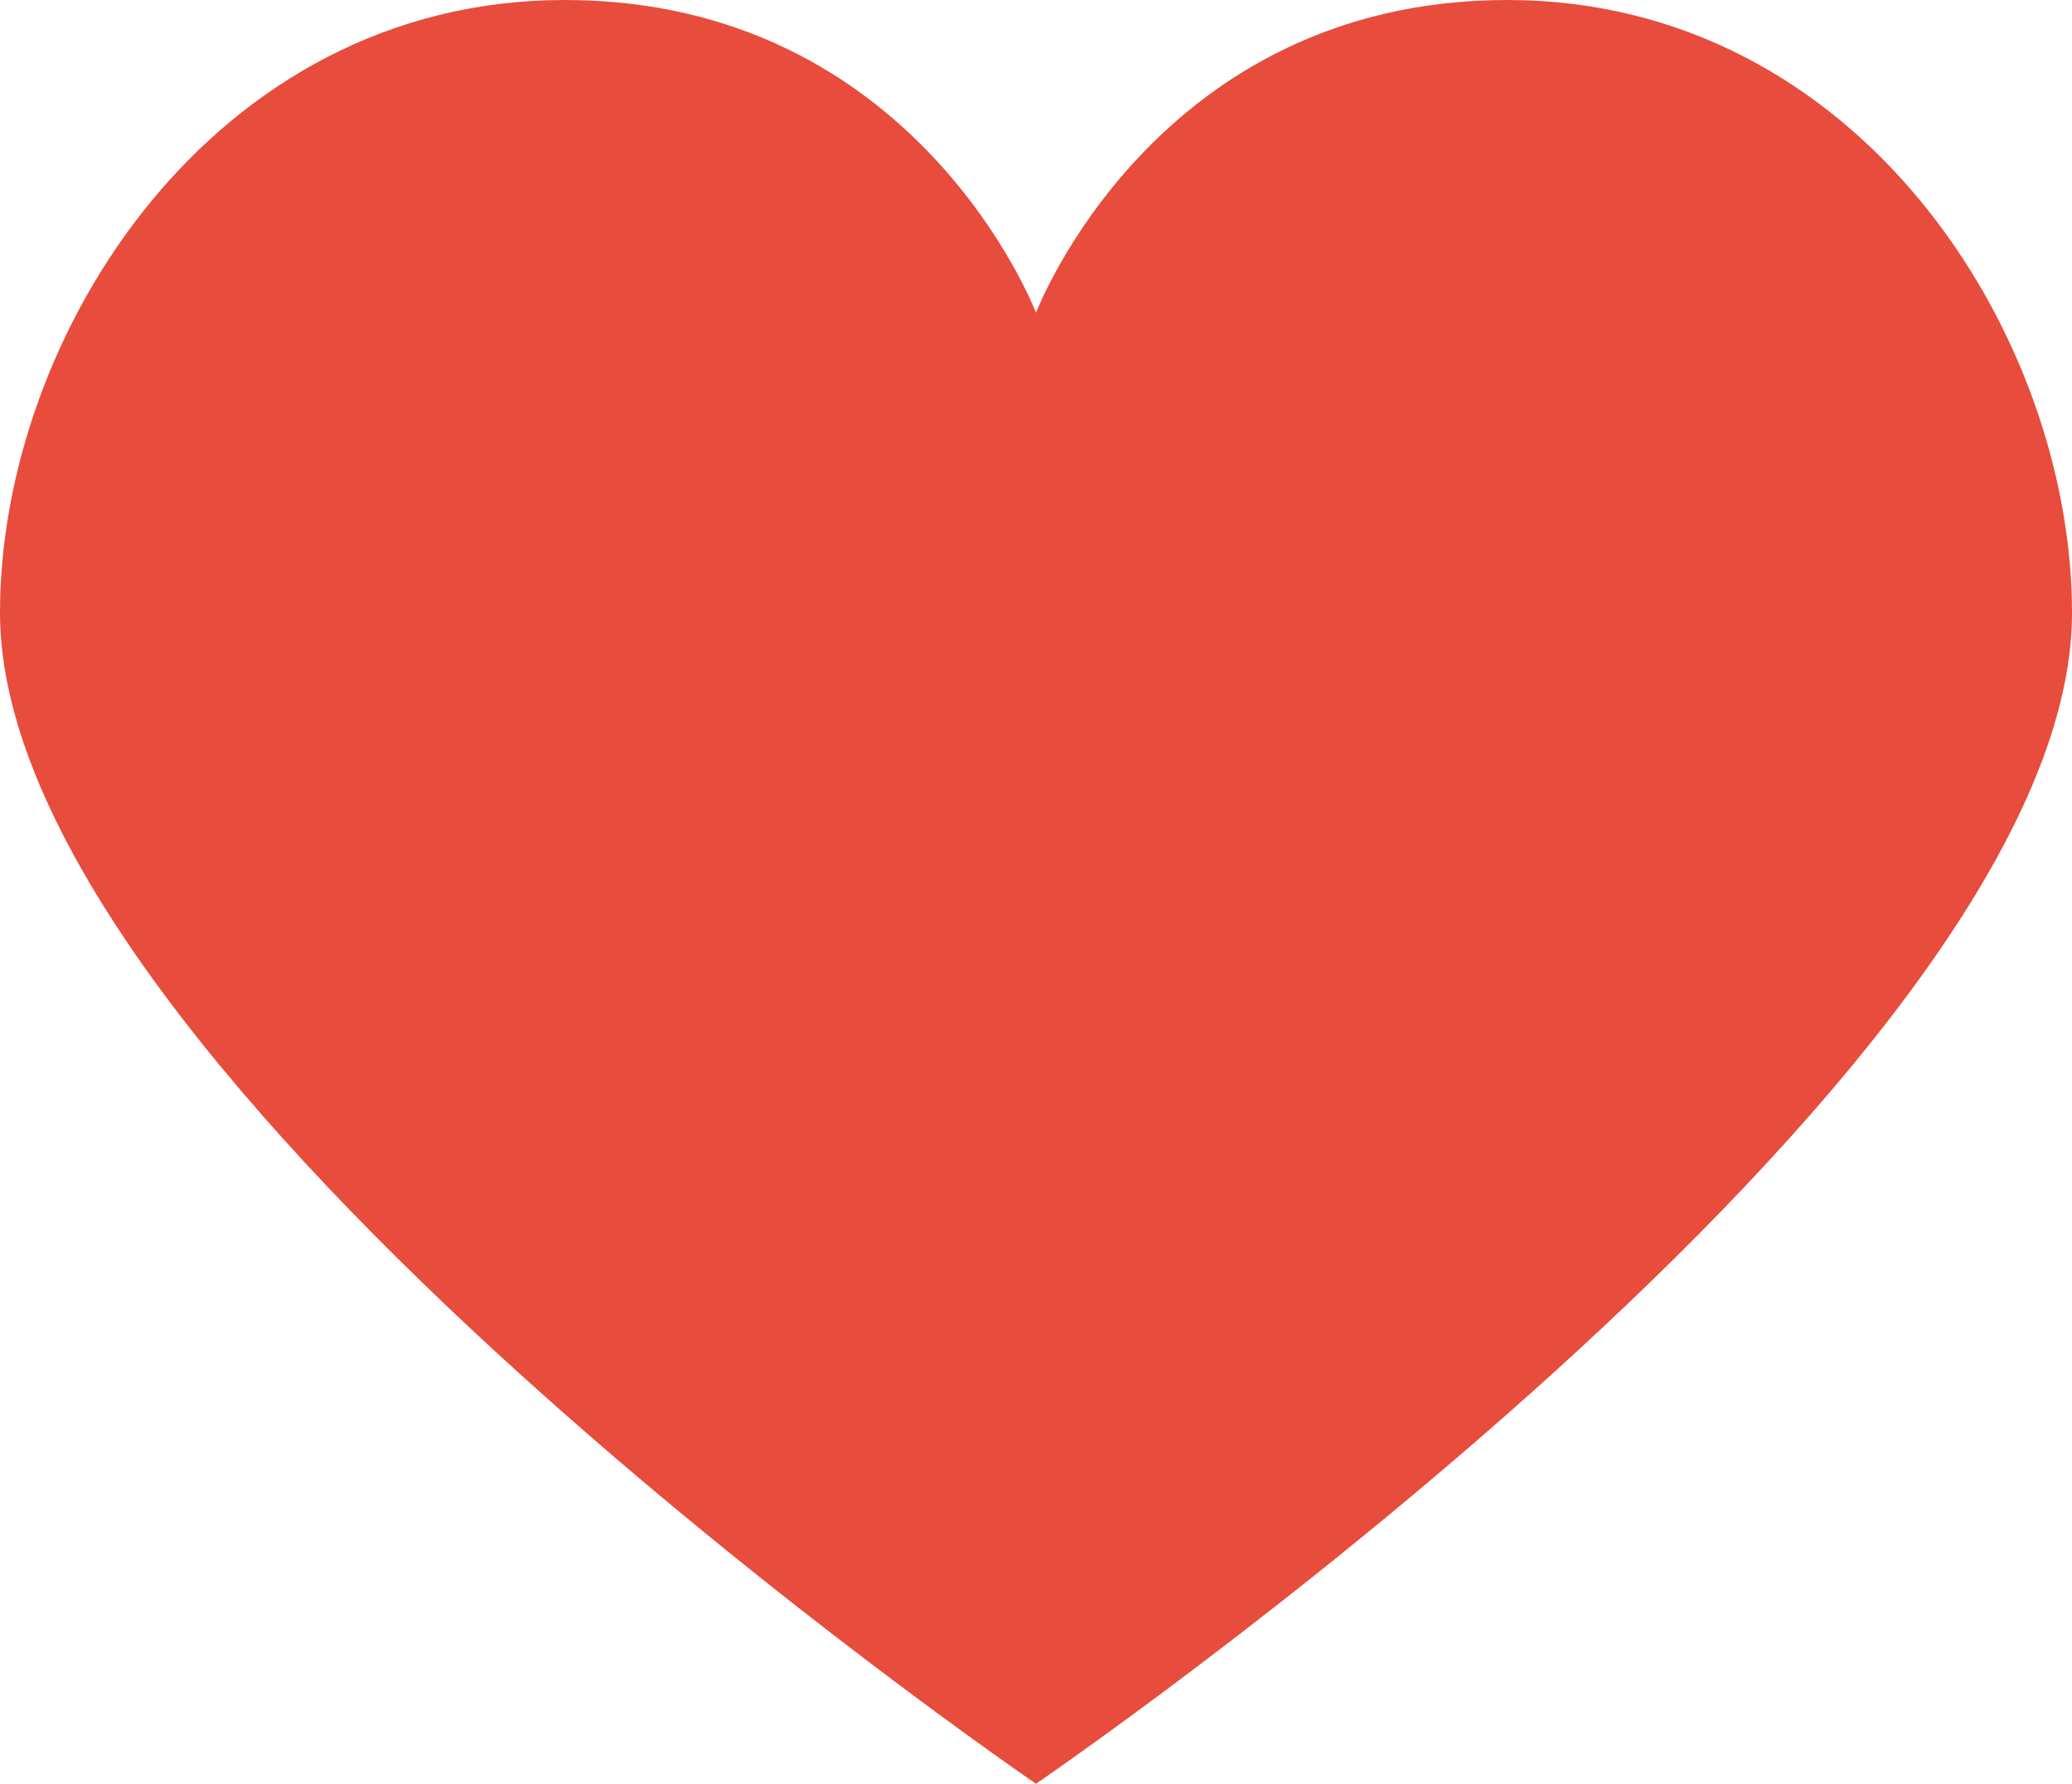 <svg xmlns="http://www.w3.org/2000/svg" xmlns:xlink="http://www.w3.org/1999/xlink" x="0" y="0" enable-background="new 0 0 100 86.108" version="1.1" viewBox="0 0 100 86.108" xml:space="preserve"><g><path fill="#e74c3c" d="M72.748,0C55.736,0,50,15.099,50,15.099S44.271,0,27.252,0C10.245,0,0,16.214,0,29.578 c0,22.396,50,56.53,50,56.53s50-34.126,50-56.526C100,16.214,89.76,0,72.748,0z"/></g></svg>
